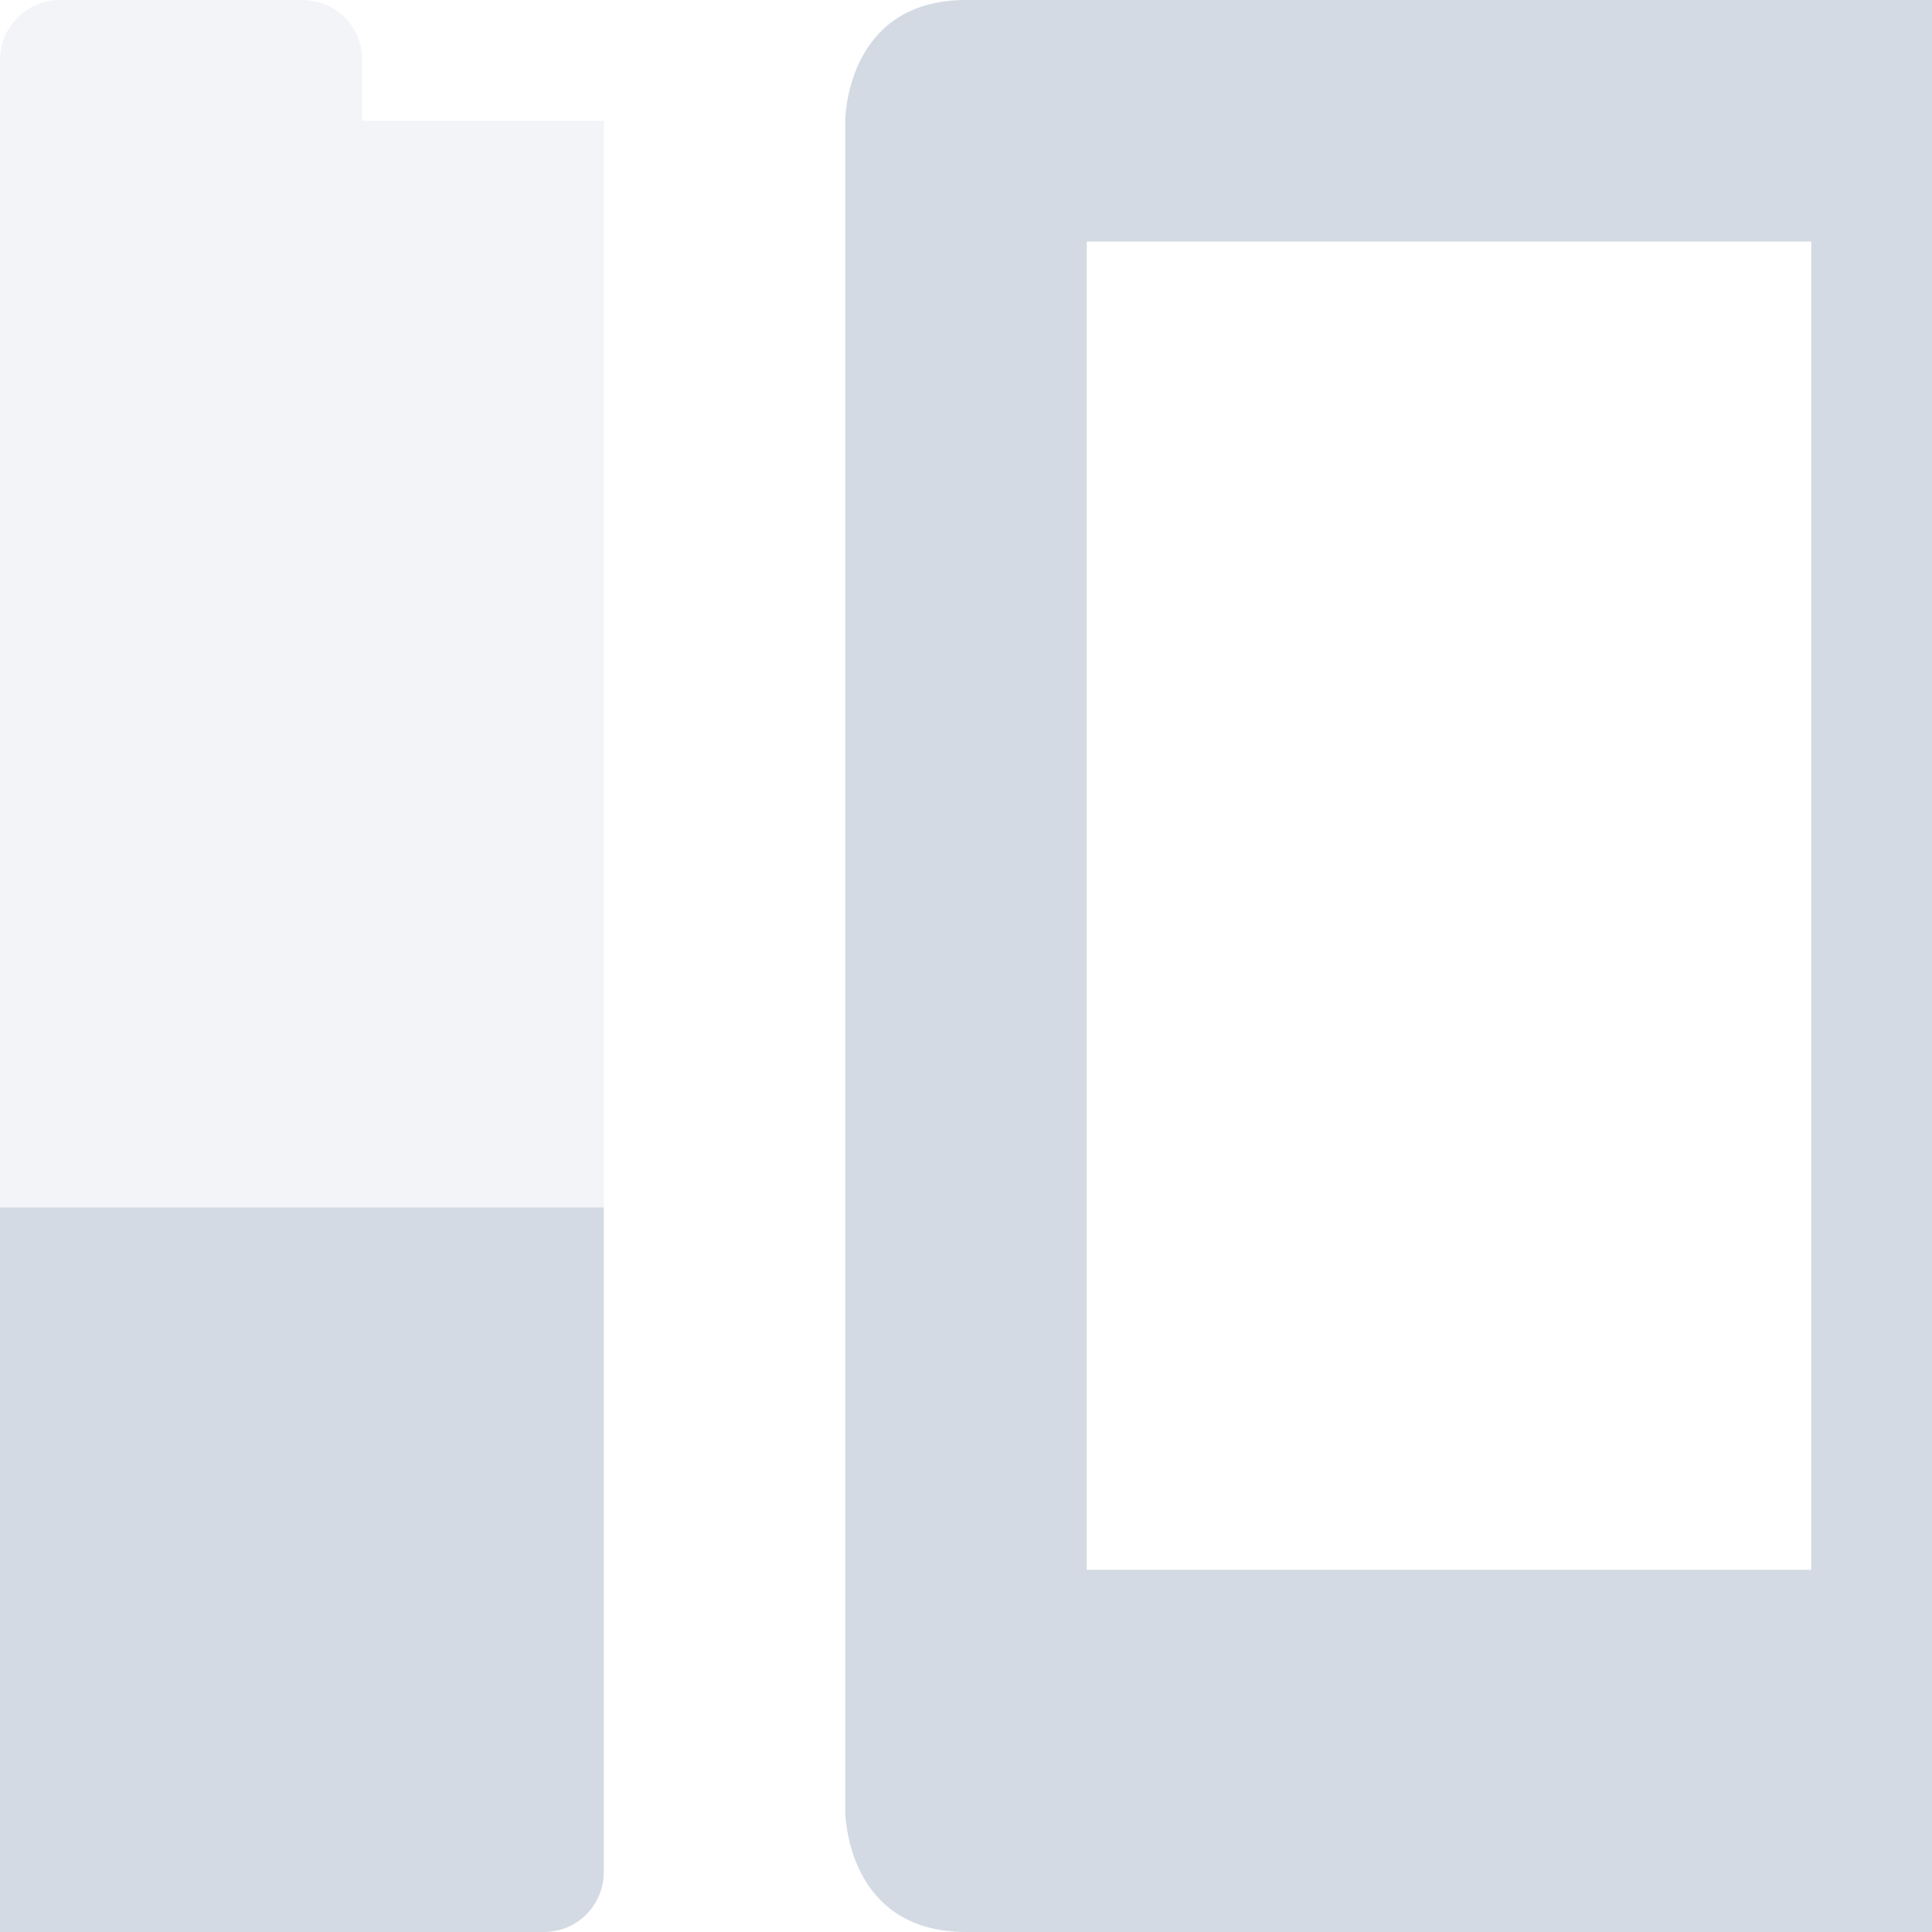 <svg xmlns="http://www.w3.org/2000/svg" width="16" height="16" version="1.1">
 <defs>
  <style id="current-color-scheme" type="text/css">
   .ColorScheme-Text { color:#d3dae3; } .ColorScheme-Highlight { color:#5294e2; }
  </style>
 </defs>
 <g>
  <path style="fill:currentColor" class="ColorScheme-Text" d="M 8,0 C 7,0 7,1 7,1 V 15 C 7,15 7,16 8,16 H 16 C 17,16 17,15 17,15 V 1 C 17,1 17,0 16,0 Z M 9,2 H 15 V 13 H 9 Z"/>
  <path style="opacity:0.3;fill:currentColor" class="ColorScheme-Text" d="M 0.5,0 C 0.22,0 0,0.22 0,0.5 V 1 H -2 V 1 15.5 C -2,15.78 -1.78,16 -1.5,16 H 4.5 C 4.78,16 5,15.78 5,15.5 V 1 H 4.5 3 V 0.5 C 3,0.22 2.78,0 2.5,0 Z"/>
  <path style="fill:currentColor" class="ColorScheme-Text" d="M -2,10 V 15.5 C -2,15.78 -1.78,16 -1.5,16 H 4.5 C 4.78,16 5,15.78 5,15.5 V 10 Z"/>
 </g>
</svg>
